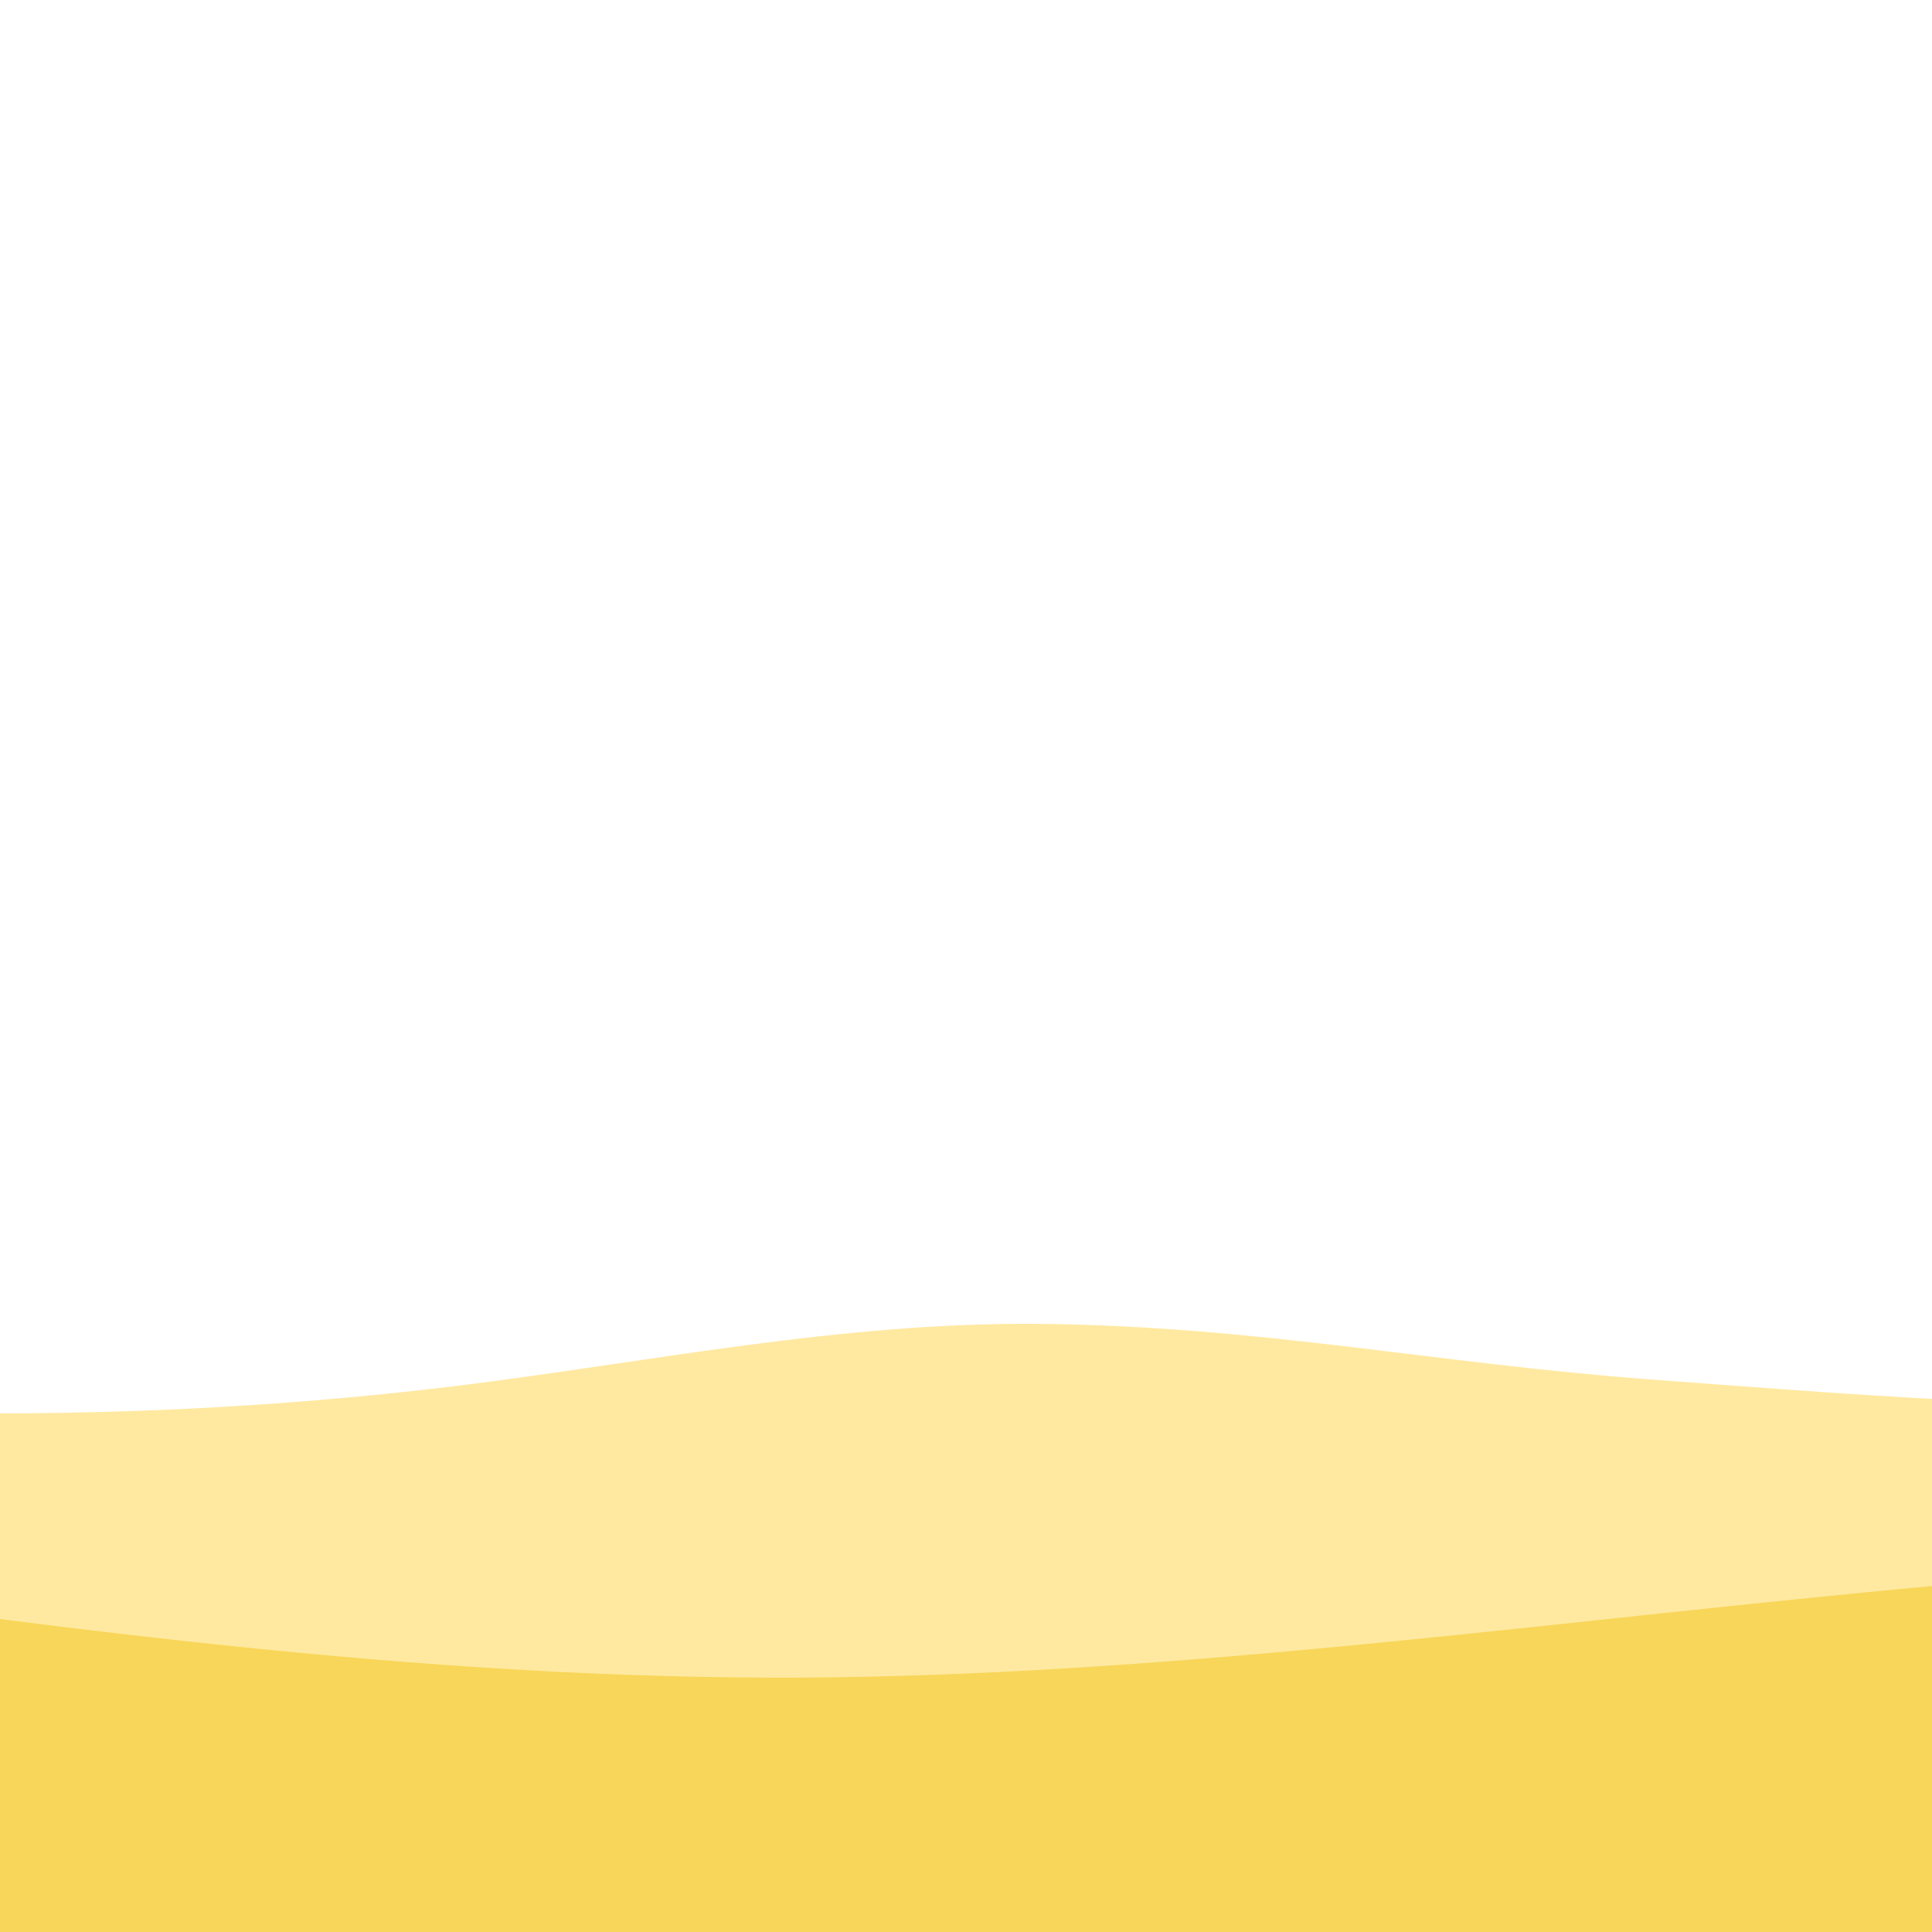 <svg xmlns="http://www.w3.org/2000/svg" viewBox="0 0 200 200">
  <path d="M600 200v-48.66c-18.52 1.31-88.93 5.88-127.41 2.75C422.22 150 372.68 139 322 139.1c-26.46 0-52.23 3.9-78.5 5.79-24.05 1.74-48.77-.31-72.77-2.1-22.1-1.65-40.22-5.47-62.73-5.74-20.78-.26-41 4-61.08 6.46-38.56 4.68-78 3.28-116.76-2.56-48.55-7.31-93.87-10-142.71-3.36-43.9 5.95-83.62 20.37-128 8.11-12.51-3.45-47-7.17-59.45-8.44V200z" fill="#ffe9a1"/>
  <path d="M600 184.85a154.85 154.85 0 0 0-16.32-3.32c-22.28-2.56-42.83-2.26-65.11-1.43-36.54 1.36-74.77 5.58-110.79.37-40.95-5.93-81.55-14.14-122.83-17.85-65.44-5.89-132.11 10-197.9 11-79 1.19-155.15-21.14-233.55-20.48-81.08.67-173.79 52.9-253.5 19.44V200H600zm-899.32.43l.59-.06z" fill="#f8d659"/>
</svg>